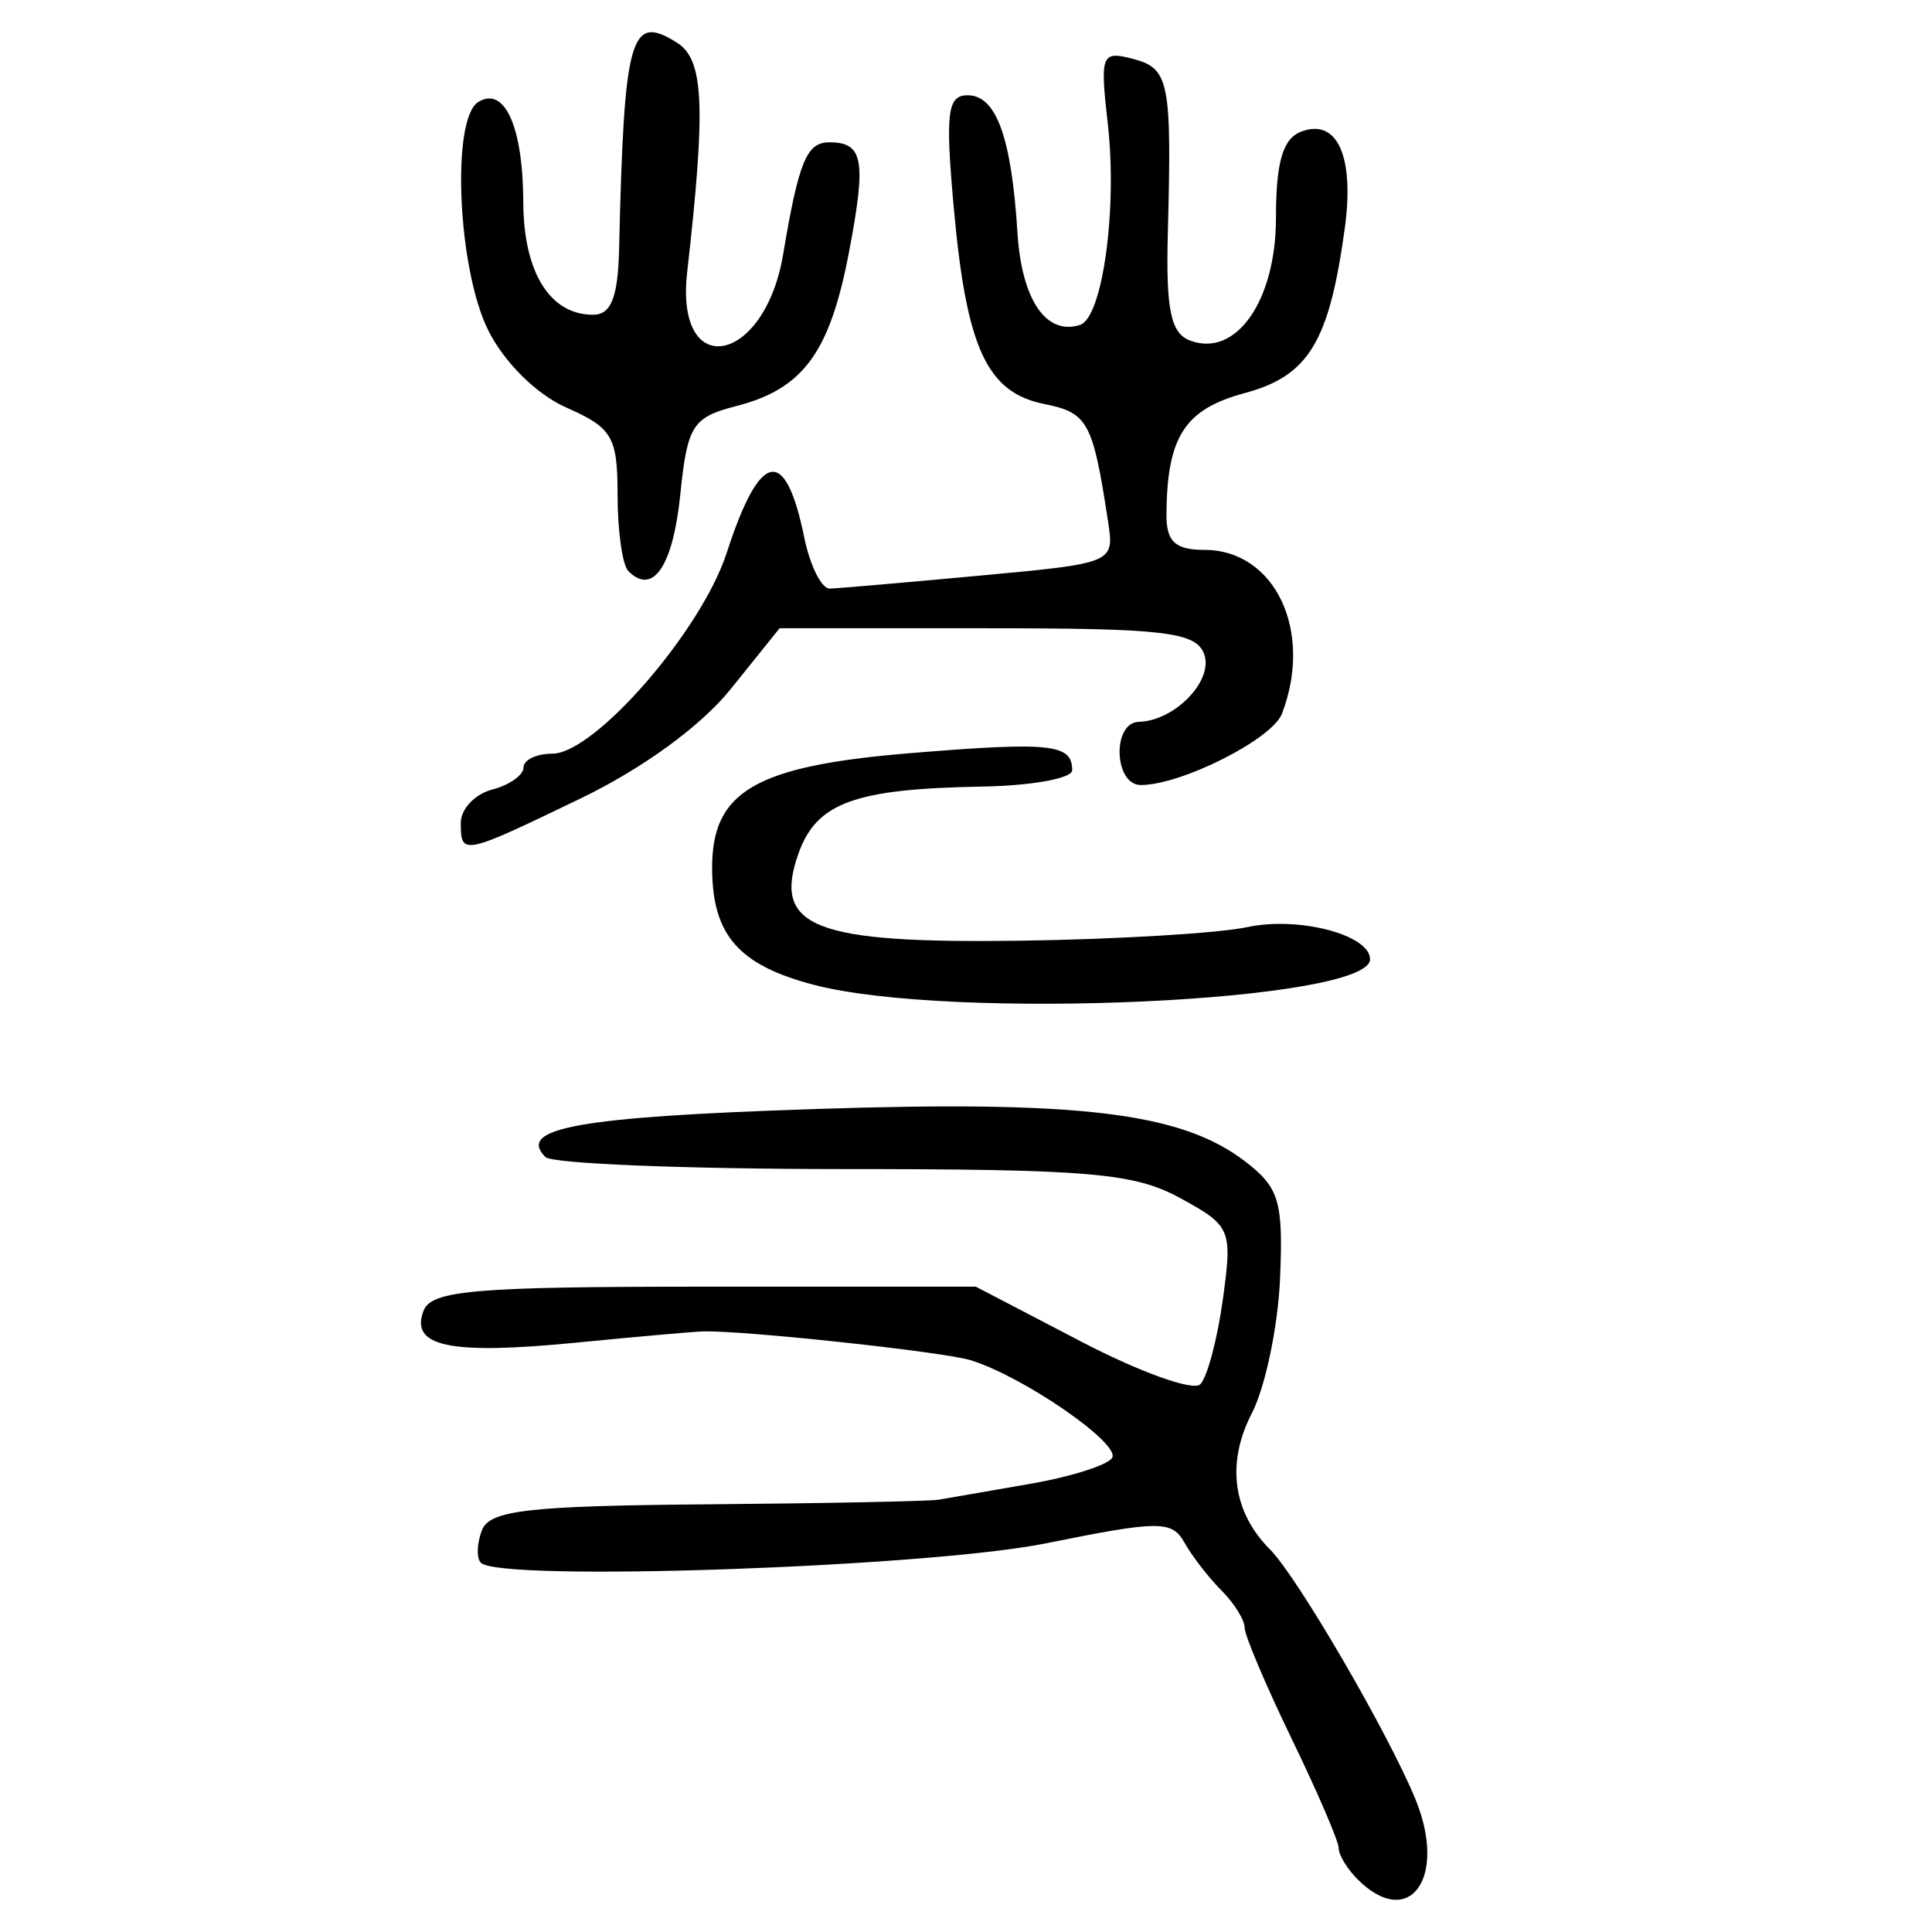 <?xml version="1.0" encoding="UTF-8" standalone="no"?>
<!-- Created with Inkscape (http://www.inkscape.org/) -->

<svg
   xmlns:dc="http://purl.org/dc/elements/1.1/"
   xmlns:cc="http://creativecommons.org/ns#"
   xmlns:rdf="http://www.w3.org/1999/02/22-rdf-syntax-ns#"
   xmlns:svg="http://www.w3.org/2000/svg"
   xmlns="http://www.w3.org/2000/svg"
   xmlns:sodipodi="http://sodipodi.sourceforge.net/DTD/sodipodi-0.dtd"
   xmlns:inkscape="http://www.inkscape.org/namespaces/inkscape"
   width="300"
   height="300"
   id="svg2"
   version="1.1"
   inkscape:version="0.48.4 r9939"
   sodipodi:docname="image-seal.svg">
  <defs
     id="defs4" />
  <sodipodi:namedview
     id="base"
     pagecolor="#ffffff"
     bordercolor="#666666"
     borderopacity="1.0"
     inkscape:pageopacity="0.0"
     inkscape:pageshadow="2"
     inkscape:zoom="2.0018437"
     inkscape:cx="232.32812"
     inkscape:cy="141.91078"
     inkscape:document-units="px"
     inkscape:current-layer="layer1"
     showgrid="false"
     inkscape:window-width="1215"
     inkscape:window-height="1000"
     inkscape:window-x="65"
     inkscape:window-y="24"
     inkscape:window-maximized="1"
     fit-margin-top="10"
     fit-margin-left="10"
     fit-margin-right="10"
     fit-margin-bottom="10" />
  <g
     inkscape:label="Calque 1"
     inkscape:groupmode="layer"
     id="layer1"
     transform="translate(0,-752.362)">
    <path
       style="fill:#000000"
       d="m 210.792,1044.168 c -1.607,-1.607 -2.921,-3.78 -2.921,-4.83 0,-1.05 -3.286,-8.693 -7.303,-16.984 -4.016,-8.291 -7.303,-16.055 -7.303,-17.252 0,-1.197 -1.619,-3.796 -3.598,-5.774 -1.979,-1.979 -4.56,-5.318 -5.737,-7.42 -1.942,-3.47 -3.921,-3.461 -21.489,0.098 -18.351,3.718 -84.784,6.011 -87.766,3.029 -0.709,-0.709 -0.64,-2.979 0.152,-5.045 1.195,-3.114 7.173,-3.804 34.988,-4.037 18.451,-0.154 34.642,-0.48 35.981,-0.723 1.339,-0.243 7.651,-1.339 14.027,-2.434 6.376,-1.095 12.167,-2.922 12.869,-4.058 1.36,-2.201 -13.89,-12.708 -22.028,-15.178 -4.266,-1.294 -34.76,-4.583 -41.382,-4.463 -1.339,0.024 -10.287,0.815 -19.884,1.756 -19.557,1.919 -25.768,0.617 -23.63,-4.954 1.216,-3.169 7.905,-3.743 43.598,-3.743 l 42.161,0 16.438,8.568 c 9.041,4.712 17.325,7.68 18.41,6.596 1.085,-1.085 2.666,-7.033 3.514,-13.218 1.491,-10.877 1.272,-11.393 -6.671,-15.724 -7.119,-3.882 -14.101,-4.479 -52.437,-4.482 -24.324,-0.002 -45.063,-0.842 -46.088,-1.866 -4.508,-4.508 5.185,-6.243 41.629,-7.451 41.307,-1.369 57.04,0.527 66.941,8.065 5.371,4.089 6.017,6.23 5.504,18.228 -0.32,7.477 -2.294,16.904 -4.385,20.949 -3.986,7.708 -2.967,15.348 2.819,21.133 4.246,4.246 18.476,28.701 22.622,38.879 4.964,12.182 -1.018,20.352 -9.033,12.336 z M 126.324,905.273 c -11.572,-3.046 -15.64,-7.66 -15.745,-17.856 -0.125,-12.195 6.605,-16.132 30.981,-18.124 21.614,-1.766 24.929,-1.41 24.929,2.676 0,1.26 -6.299,2.4 -13.997,2.533 -19.823,0.344 -25.734,2.508 -28.525,10.444 -4.016,11.418 2.402,13.932 34.437,13.488 14.967,-0.207 30.85,-1.158 35.296,-2.113 7.945,-1.706 19.038,1.202 19.038,4.991 0,6.59 -65.094,9.573 -86.415,3.96 z M 71.555,880.118 c 0,-2.134 2.191,-4.452 4.868,-5.152 2.678,-0.7 4.868,-2.241 4.868,-3.423 0,-1.183 2.013,-2.15 4.472,-2.15 6.573,0 23.149,-19.08 27.069,-31.158 5.182,-15.967 9.118,-16.762 12.048,-2.436 0.904,4.419 2.694,8.002 3.978,7.961 1.284,-0.04 11.751,-0.946 23.26,-2.013 20.921,-1.939 20.926,-1.941 19.935,-8.446 -2.35,-15.425 -3.126,-16.851 -9.904,-18.207 -8.886,-1.777 -12.068,-8.647 -14.029,-30.29 -1.353,-14.934 -1.025,-17.648 2.135,-17.648 4.444,0 6.804,6.515 7.739,21.358 0.654,10.392 4.441,15.975 9.703,14.307 3.504,-1.111 5.836,-17.985 4.32,-31.262 -1.225,-10.73 -0.991,-11.337 3.887,-10.062 5.657,1.479 6.061,3.483 5.438,27.004 -0.315,11.877 0.443,15.585 3.416,16.726 7.148,2.743 13.376,-6.128 13.376,-19.052 0,-8.638 1.061,-12.277 3.897,-13.366 5.621,-2.157 8.322,3.831 6.782,15.036 -2.425,17.653 -5.608,22.883 -15.557,25.562 -9.305,2.506 -12.055,6.782 -12.128,18.863 -0.025,4.185 1.361,5.477 5.878,5.477 10.995,0 16.972,12.624 12.05,25.451 -1.515,3.947 -15.606,11.062 -21.91,11.062 -4.183,0 -4.491,-9.708 -0.311,-9.814 5.624,-0.143 11.696,-6.479 10.127,-10.567 -1.298,-3.382 -6.225,-3.961 -33.714,-3.961 l -32.194,0 -7.564,9.412 c -4.643,5.777 -13.671,12.357 -23.379,17.039 -18.313,8.832 -18.556,8.881 -18.556,3.748 z m 26.016,-39.074 c -0.92,-0.92 -1.674,-6.223 -1.674,-11.782 0,-9.068 -0.815,-10.468 -7.911,-13.591 -4.647,-2.045 -9.667,-6.997 -12.167,-12.002 -4.759,-9.527 -5.784,-32.852 -1.557,-35.464 4.095,-2.531 6.952,3.824 6.993,15.556 0.038,10.865 4.13,17.474 10.817,17.474 2.84,0 3.887,-2.665 4.066,-10.345 0.768,-33.033 1.745,-36.492 9.004,-31.887 4.171,2.646 4.486,9.847 1.561,35.619 -1.929,16.999 12.012,14.416 14.901,-2.76 2.43,-14.446 3.649,-17.403 7.175,-17.403 5.284,0 5.777,2.75 3.055,17.043 -2.968,15.587 -7.099,21.236 -17.483,23.909 -6.835,1.759 -7.609,2.981 -8.718,13.771 -1.144,11.126 -4.242,15.685 -8.063,11.863 z"
       id="path3208"
       inkscape:connector-curvature="0" />
  </g>
</svg>
